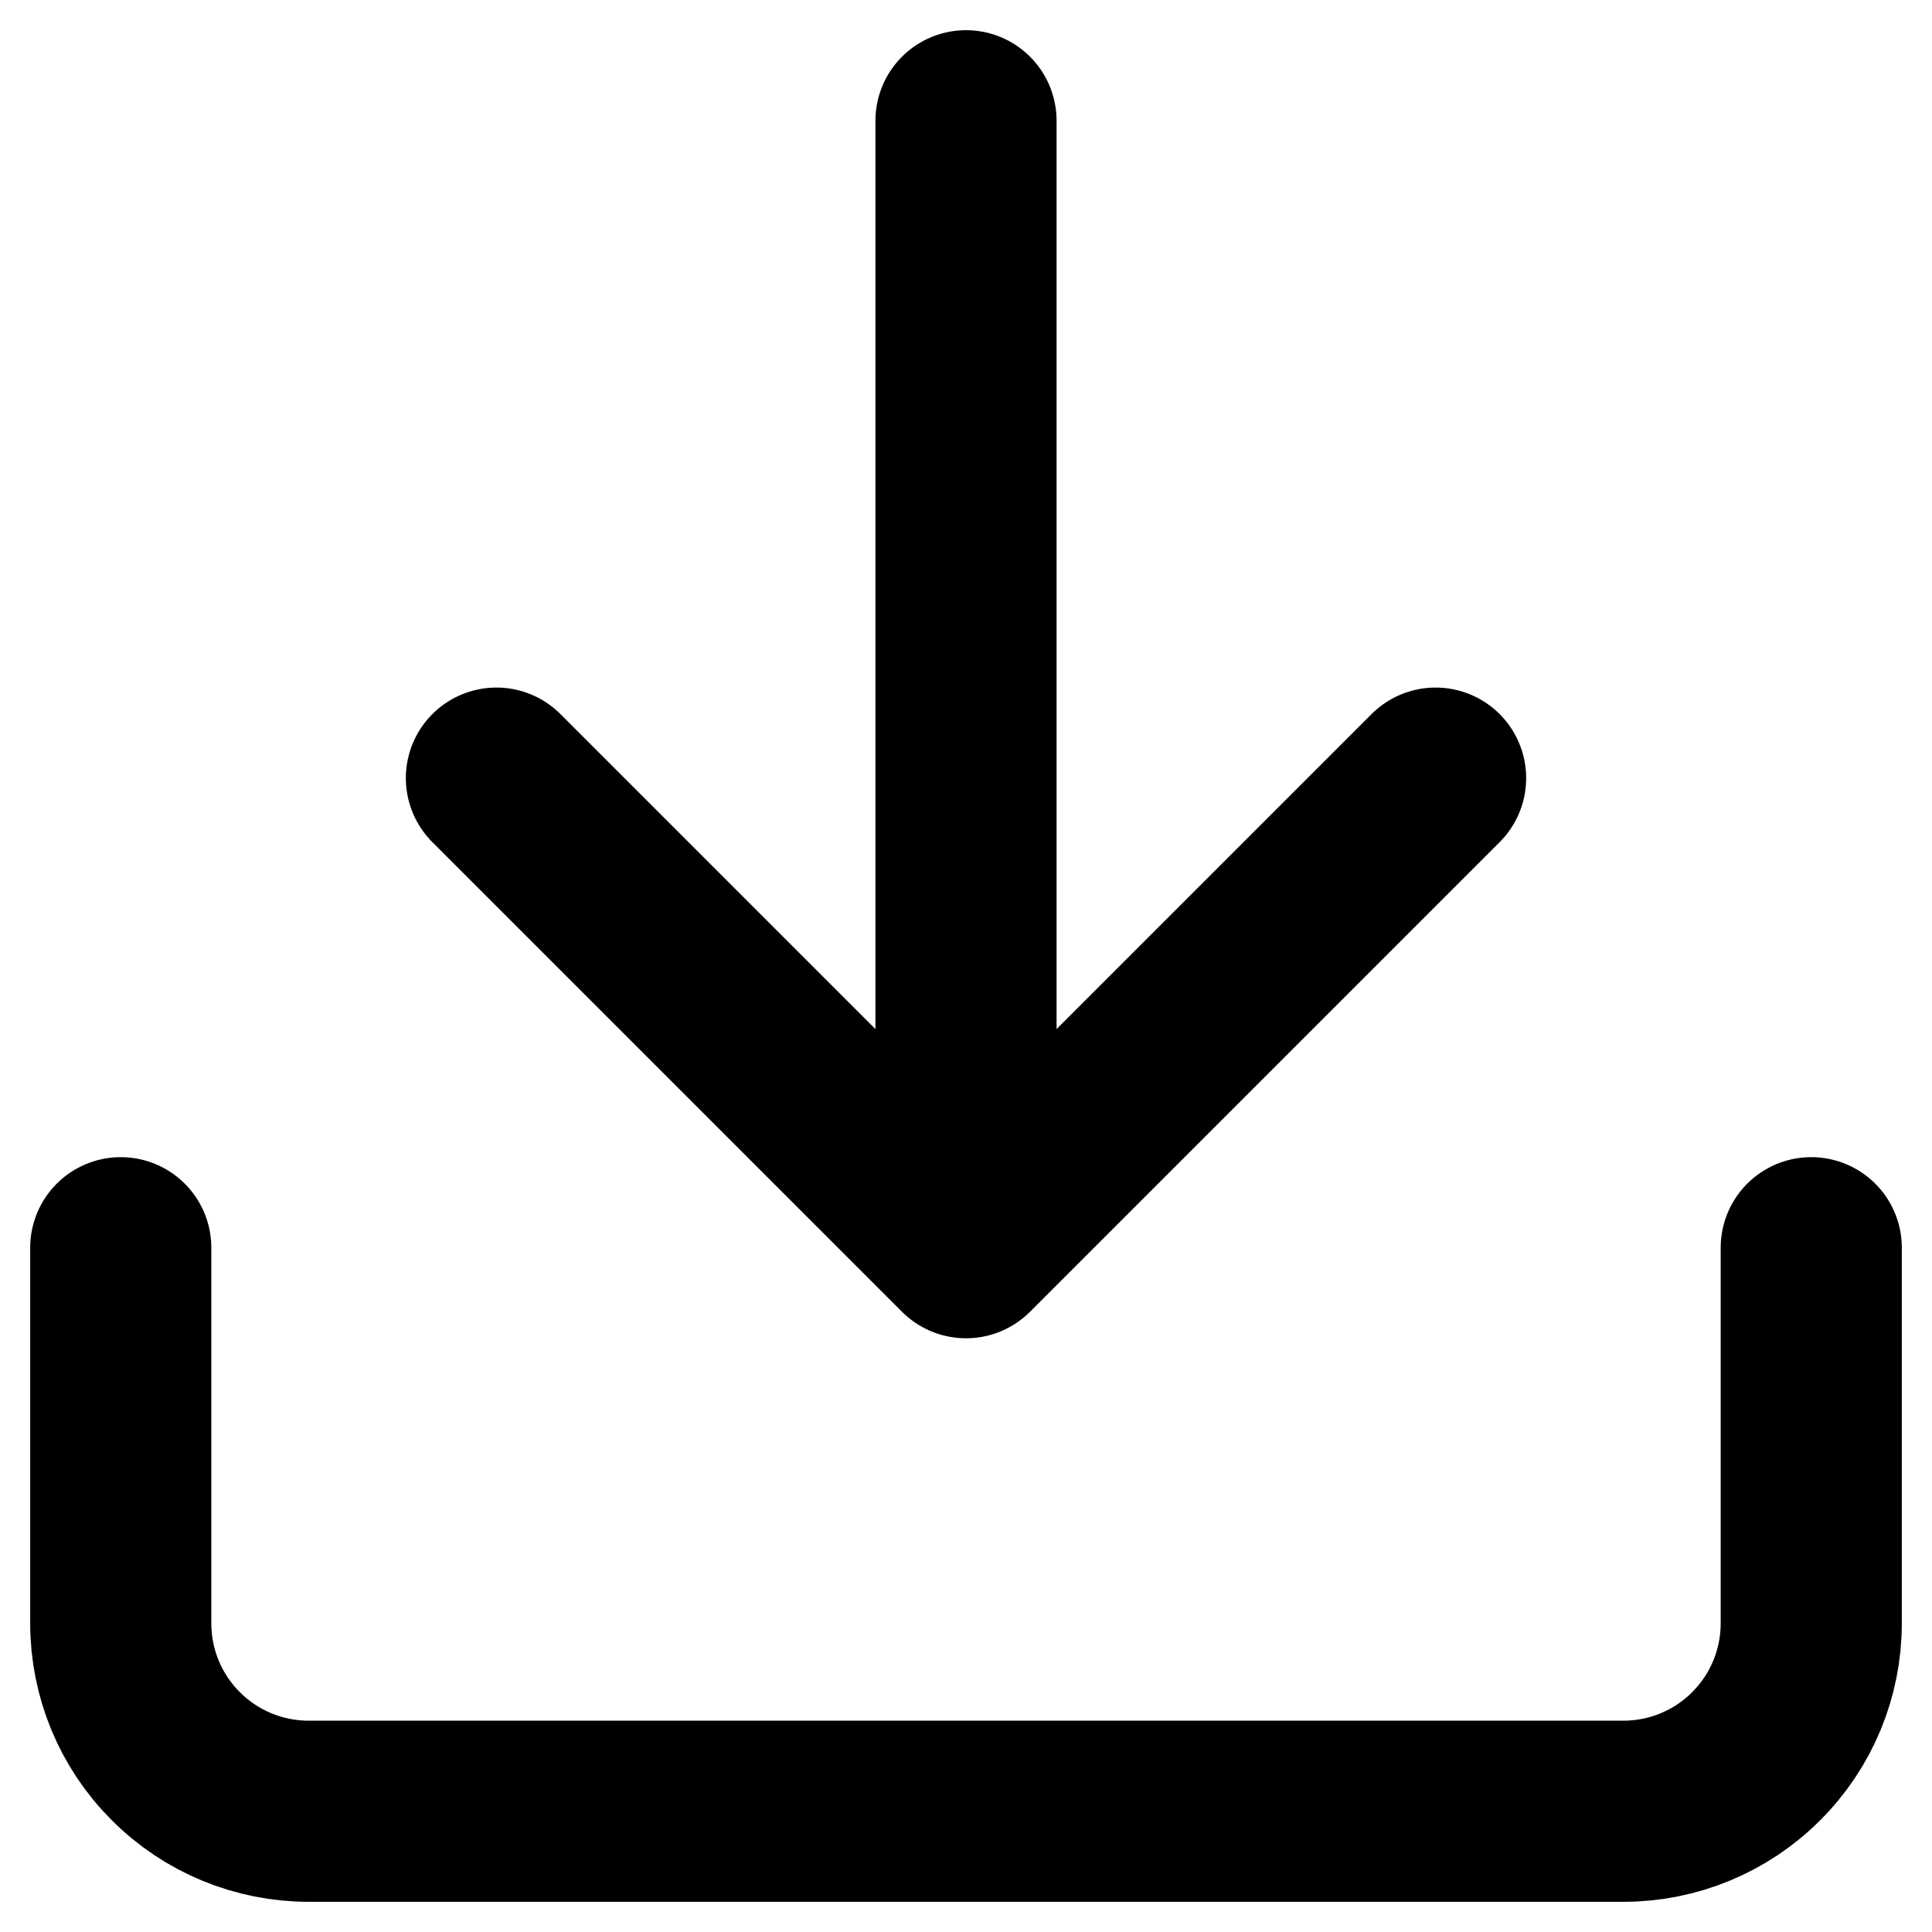 <svg width="16" height="16" viewBox="0 0 16 16" fill="none" xmlns="http://www.w3.org/2000/svg">
<g id="Icon" clip-path="url(#clip0_2564_24741)">
<path id="Vector" d="M15 10.333V13.444C15 13.857 14.836 14.253 14.544 14.544C14.253 14.836 13.857 15 13.444 15H2.556C2.143 15 1.747 14.836 1.456 14.544C1.164 14.253 1 13.857 1 13.444V10.333M4.111 6.444L8 10.333M8 10.333L11.889 6.444M8 10.333L8 1" stroke="currentColor" stroke-width="1.5" stroke-linecap="round" stroke-linejoin="round"/>
</g>
<defs>
<clipPath id="clip0_2564_24741">
<rect width="16" height="16" fill="white"/>
</clipPath>
</defs>
</svg>
